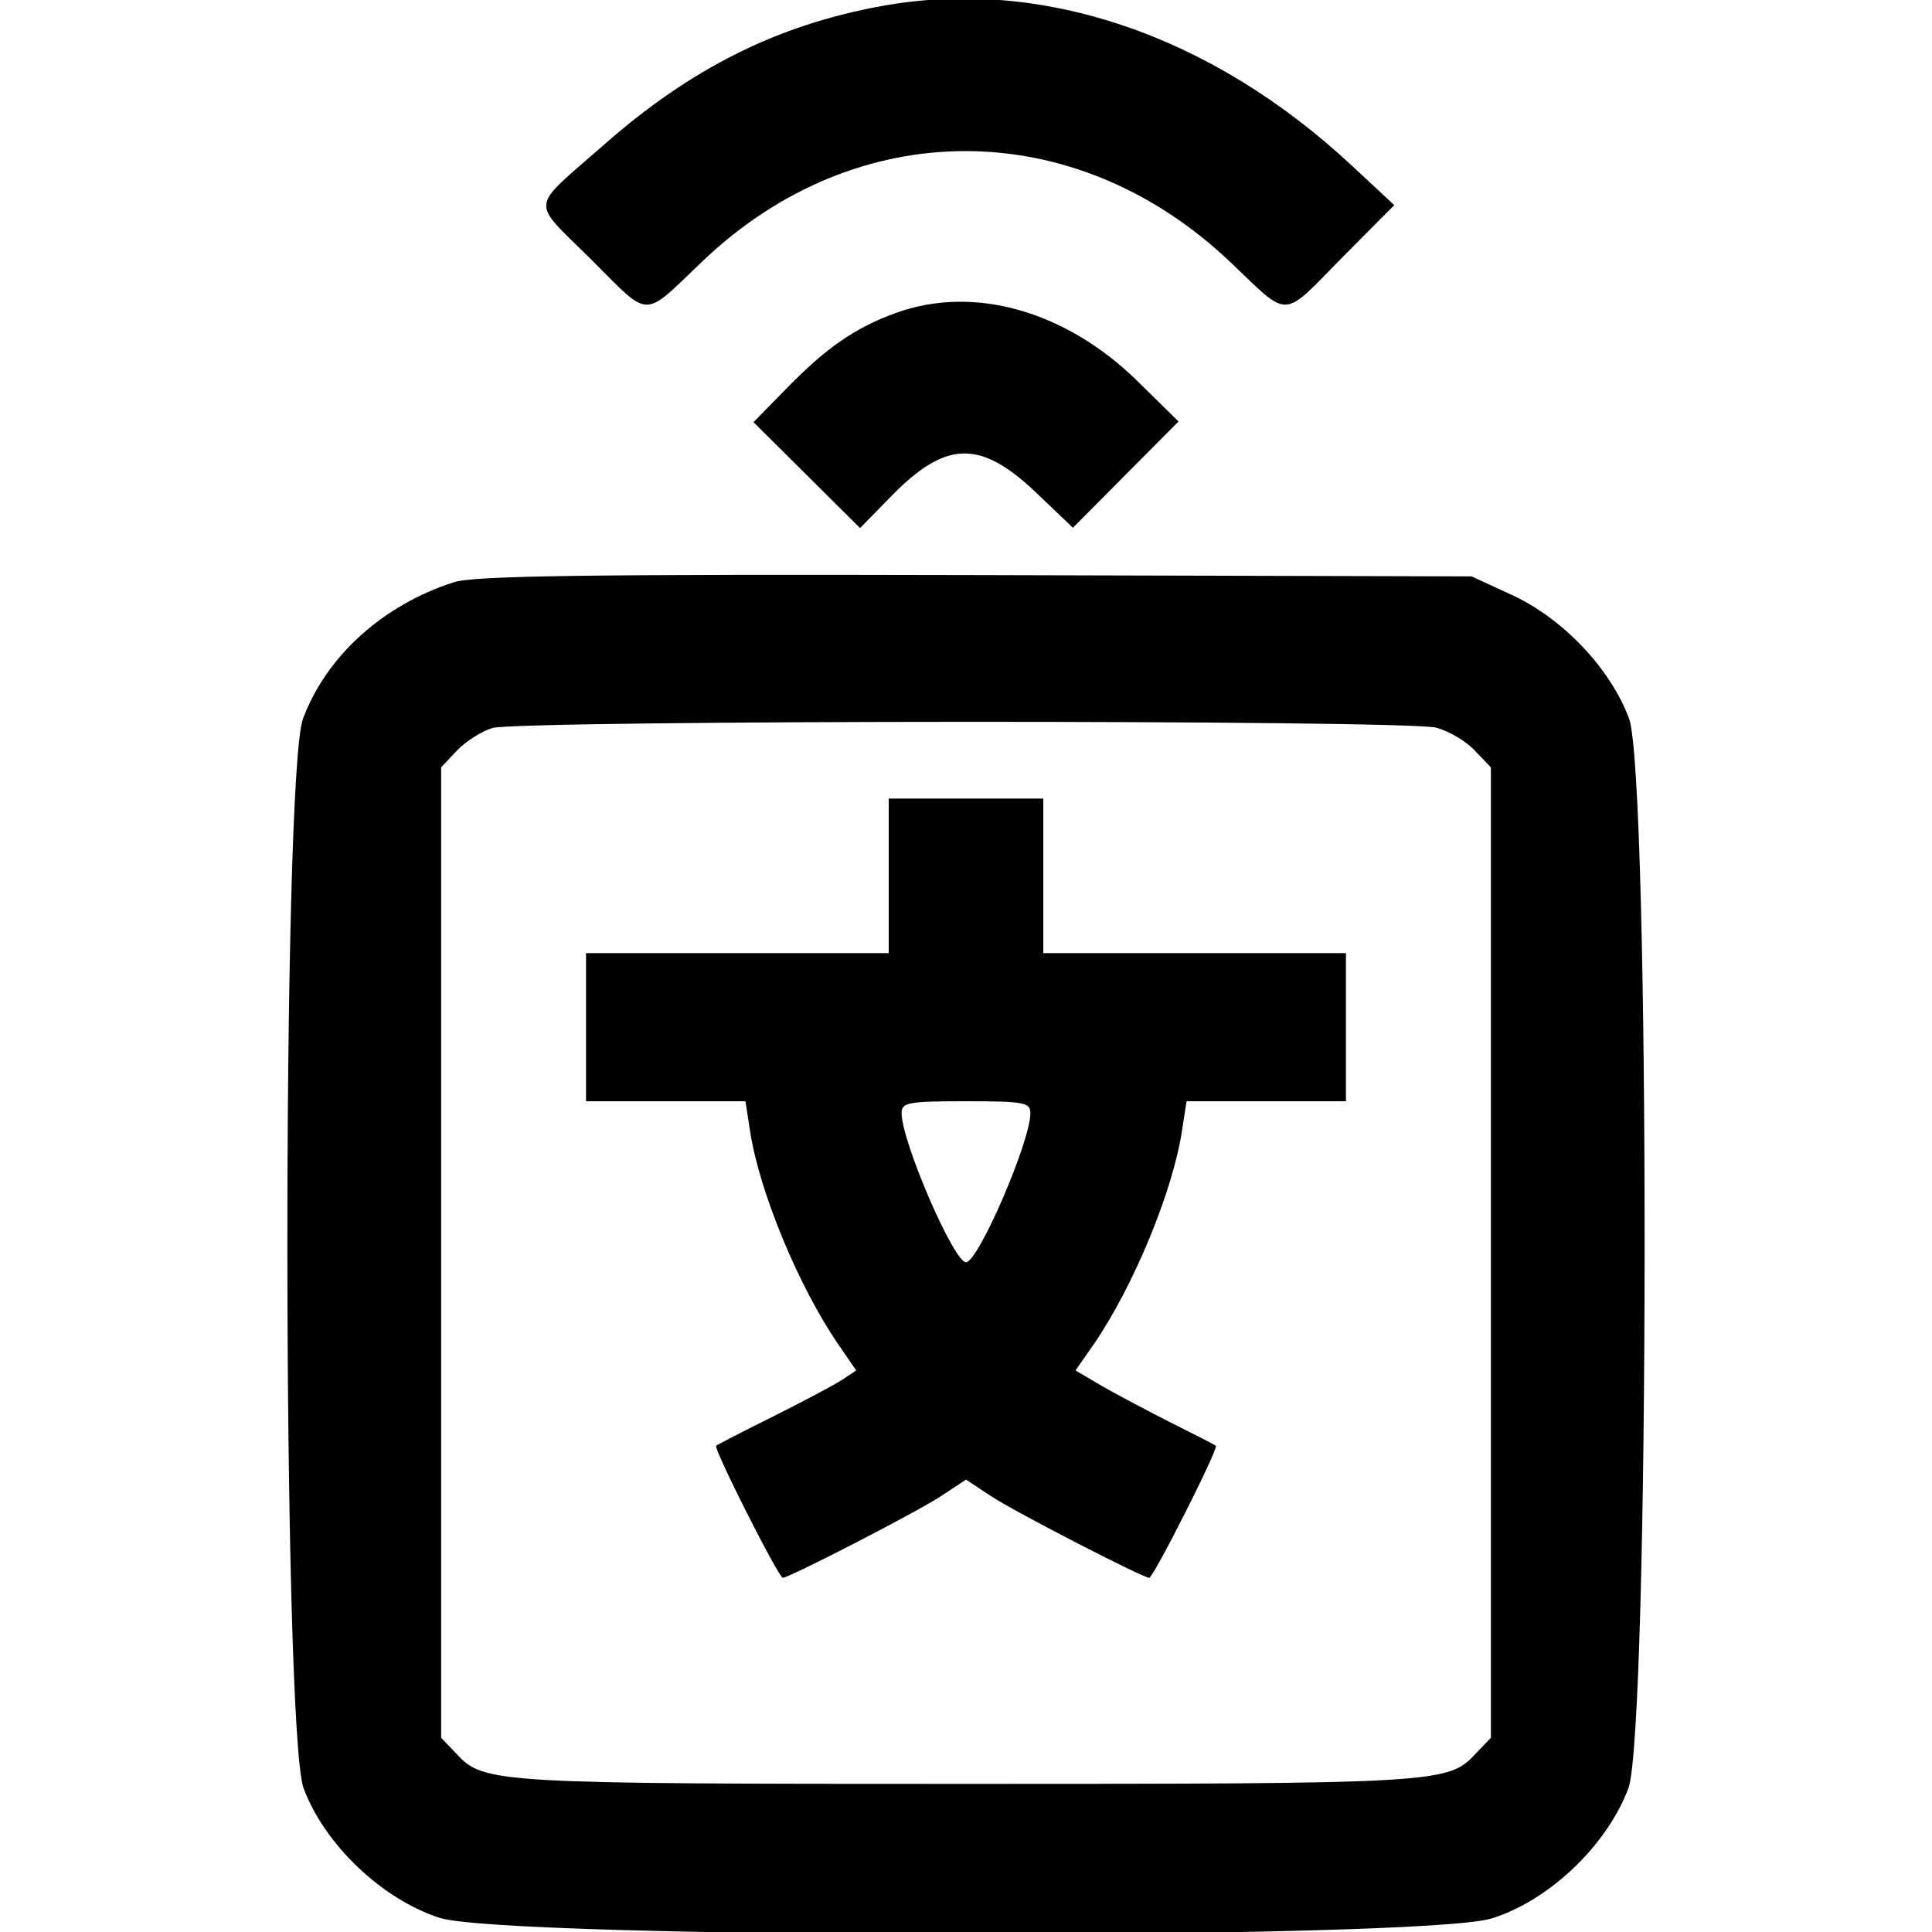 <?xml version="1.0" standalone="no"?>
<!DOCTYPE svg PUBLIC "-//W3C//DTD SVG 20010904//EN"
 "http://www.w3.org/TR/2001/REC-SVG-20010904/DTD/svg10.dtd">
<svg version="1.0" xmlns="http://www.w3.org/2000/svg"
 width="300pt" height="300pt" viewBox="0 0 300 300"
 preserveAspectRatio="xMidYMid meet">
<g transform="translate(0,300) scale(0.05,-0.05)"
fill="#000000" stroke="none">
<path d="M2737 5981 c-324 -59 -593 -194 -863 -432 -232 -204 -228 -166 -39
-354 188 -187 157 -187 346 -7 479 458 1158 457 1641 -3 186 -177 156 -178
348 17 l160 161 -130 121 c-438 409 -967 588 -1463 497z"/>
<path d="M2782 5028 c-125 -45 -216 -108 -337 -232 l-105 -107 166 -165 165
-164 90 92 c175 182 282 185 459 16 l112 -107 164 165 164 165 -125 123 c-224
221 -511 302 -753 214z"/>
<path d="M1410 4192 c-221 -71 -396 -229 -469 -424 -66 -176 -64 -3145 2
-3322 65 -174 243 -344 422 -402 208 -67 3049 -69 3267 -2 178 55 358 226 425
404 66 178 68 3146 2 3323 -58 155 -205 310 -363 383 l-126 58 -1540 4 c-1205
3 -1557 -2 -1620 -22z m3051 -452 c40 -11 94 -43 120 -72 l49 -51 0 -1507 0
-1507 -49 -51 c-83 -90 -122 -92 -1581 -92 -1459 0 -1498 2 -1581 92 l-49 51
0 1507 0 1507 49 52 c27 28 76 60 110 70 86 25 2842 26 2932 1z"/>
<path d="M2760 3280 l0 -240 -470 0 -470 0 0 -230 0 -230 248 0 247 0 14 -90
c28 -188 150 -483 273 -663 l57 -83 -45 -30 c-25 -16 -121 -67 -215 -114 -93
-46 -172 -87 -175 -90 -9 -8 194 -410 207 -410 20 0 418 205 492 254 l77 51
77 -51 c74 -49 472 -254 492 -254 13 0 216 402 207 410 -3 3 -64 34 -136 70
-71 36 -168 87 -215 114 l-85 50 58 83 c123 180 245 475 273 663 l14 90 247 0
248 0 0 230 0 230 -470 0 -470 0 0 240 0 240 -240 0 -240 0 0 -240z m440 -737
c0 -88 -162 -463 -200 -463 -38 0 -200 375 -200 463 0 33 19 37 200 37 181 0
200 -4 200 -37z"/>
</g>
</svg>
